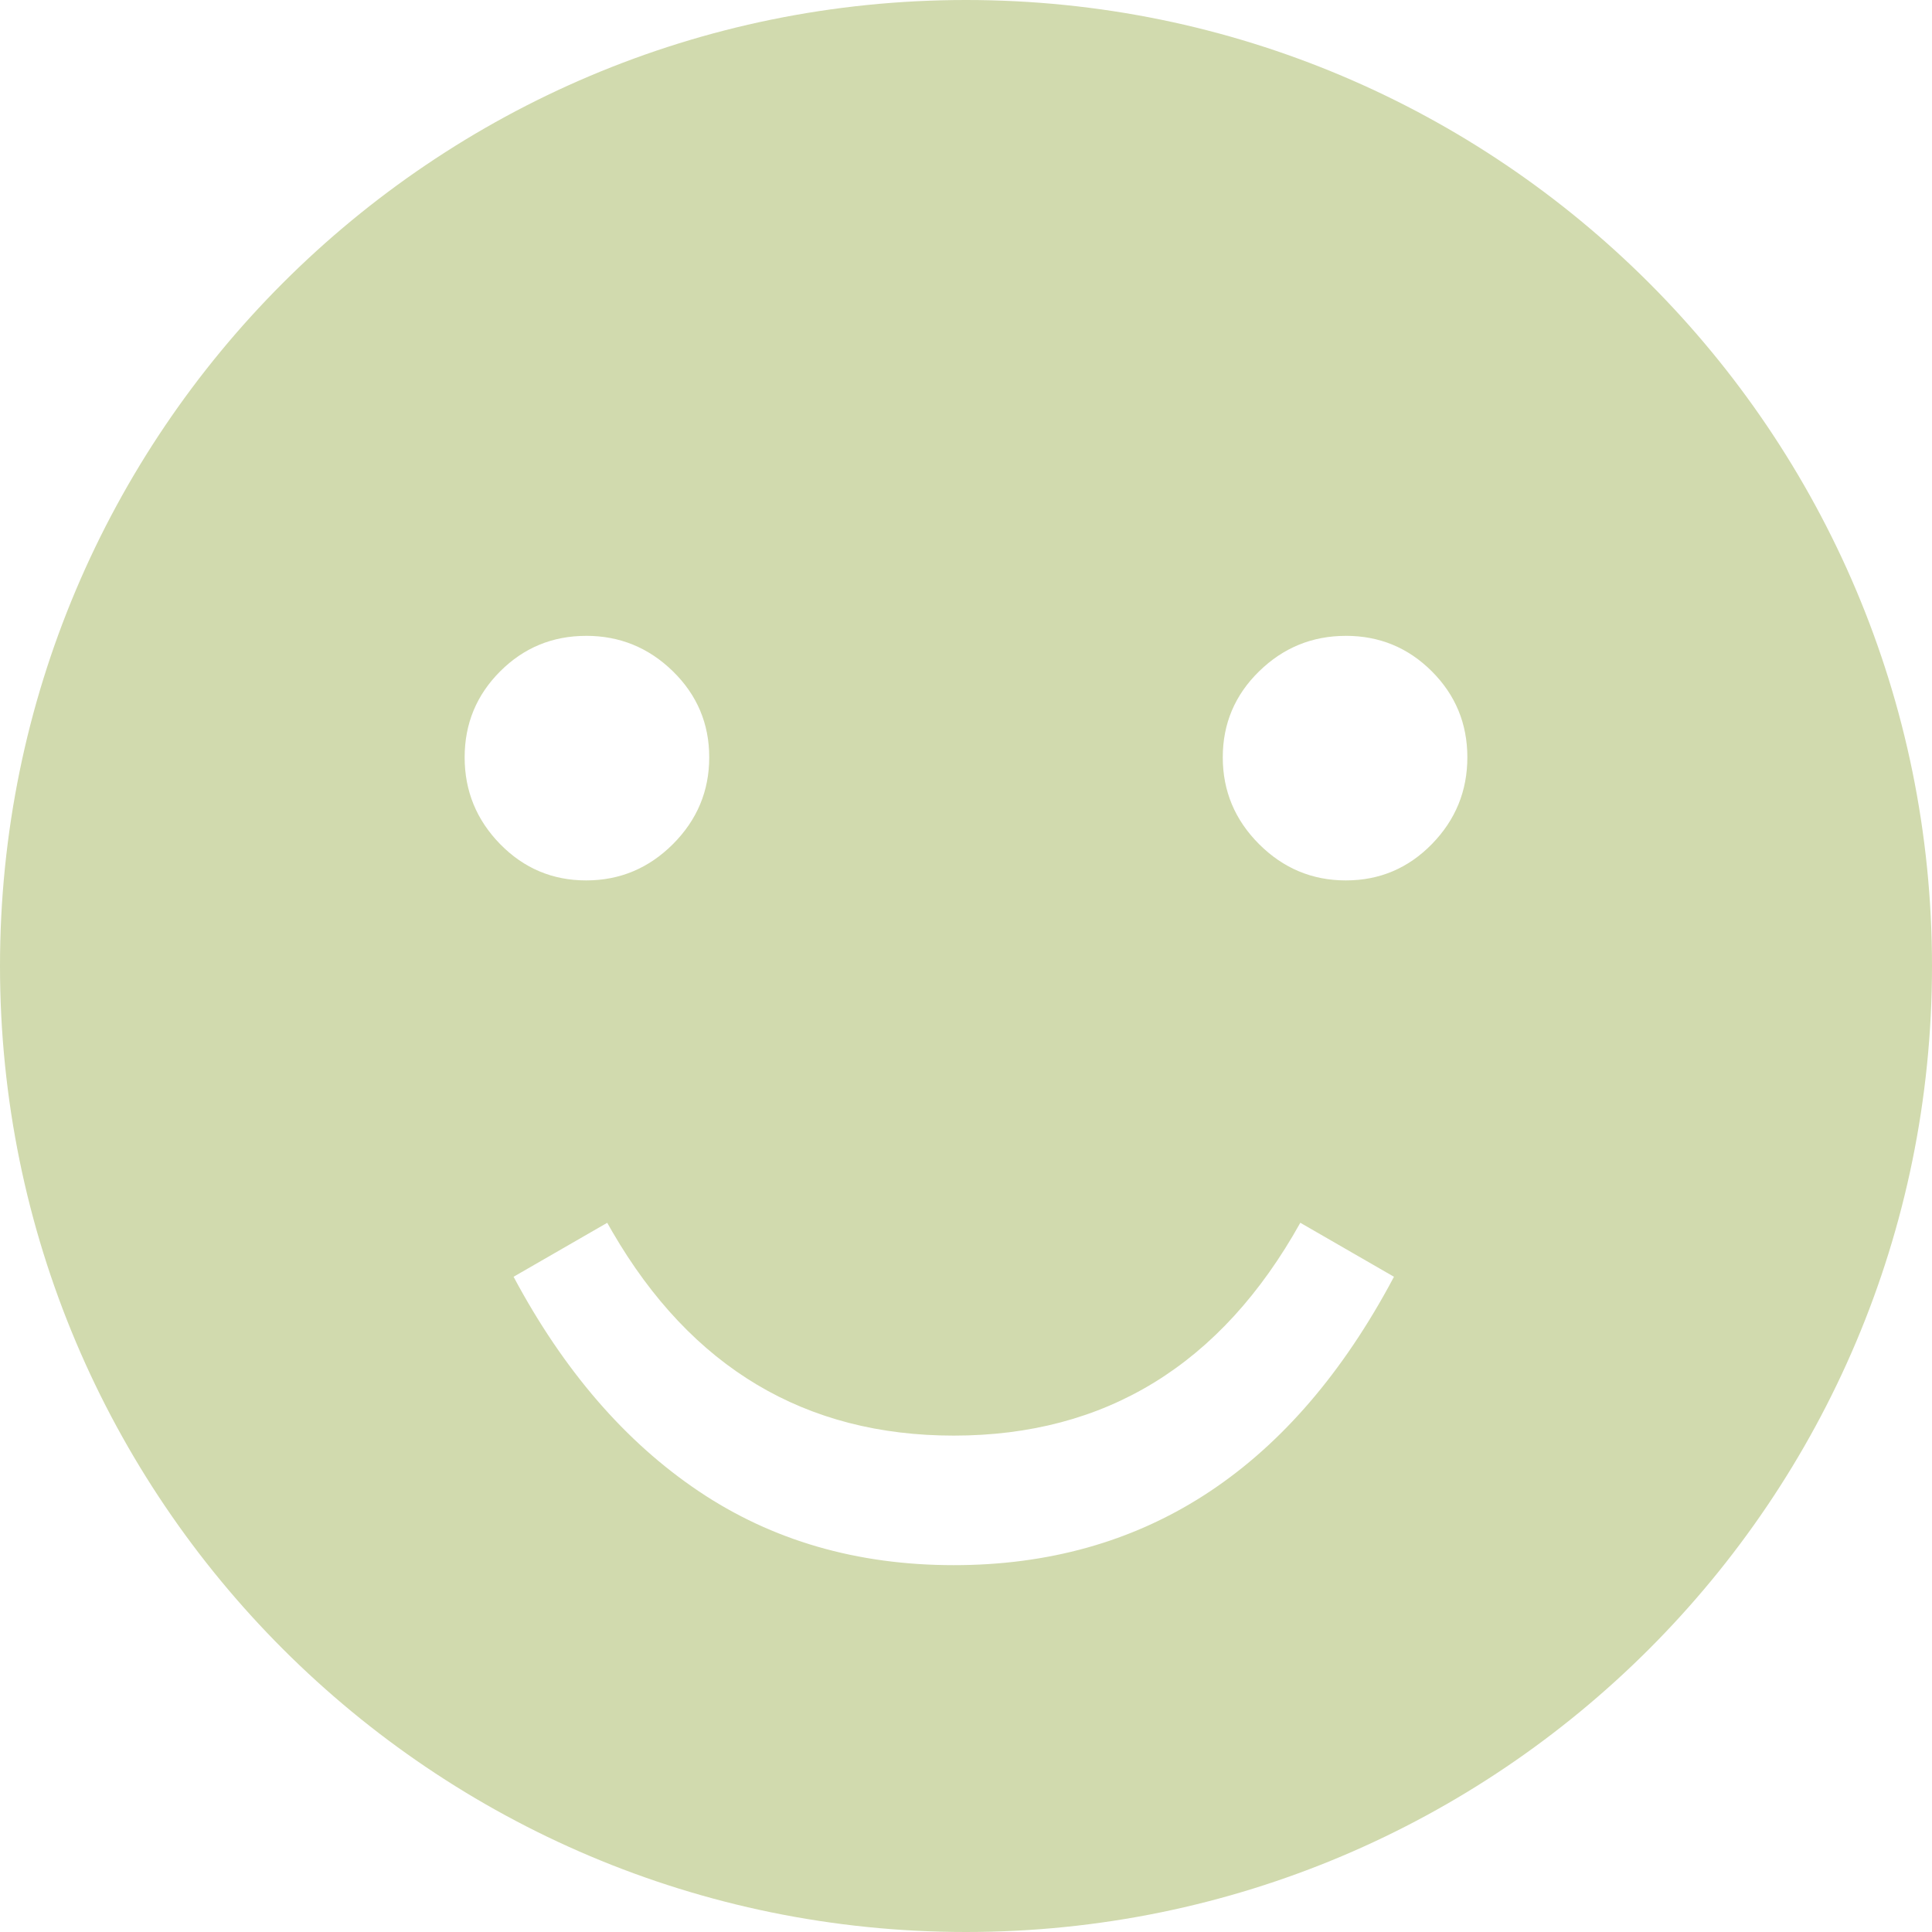 <svg width="74" height="74" xmlns="http://www.w3.org/2000/svg"><path d="M37 0c20.435 0 37 16.565 37 37S57.435 74 37 74 0 57.435 0 37 16.565 0 37 0zm12.805 46.835c-3.03 5.435-7.454 8.152-13.273 8.152-5.693 0-10.051-2.6-13.074-7.801l-.2-.35-3.587 2.067c1.913 3.584 4.275 6.32 7.085 8.21 2.81 1.891 6.069 2.836 9.776 2.836 7.2 0 12.75-3.55 16.646-10.648l.214-.398-3.587-2.068zm-27.354-22.48c-1.29 0-2.387.453-3.294 1.36-.906.906-1.36 2.004-1.36 3.293 0 1.289.454 2.397 1.36 3.324.907.926 2.005 1.39 3.294 1.39 1.289 0 2.397-.464 3.324-1.39.926-.927 1.39-2.035 1.39-3.324 0-1.29-.464-2.387-1.39-3.294-.927-.906-2.035-1.36-3.324-1.36zm29.098 0c-1.289 0-2.397.453-3.324 1.36-.926.906-1.39 2.004-1.39 3.293 0 1.289.464 2.397 1.39 3.324.927.926 2.035 1.39 3.324 1.39 1.29 0 2.387-.464 3.294-1.39.906-.927 1.36-2.035 1.36-3.324 0-1.29-.454-2.387-1.36-3.294-.907-.906-2.005-1.36-3.294-1.36z" fill="#D1DAAE" fill-rule="nonzero"/></svg>

